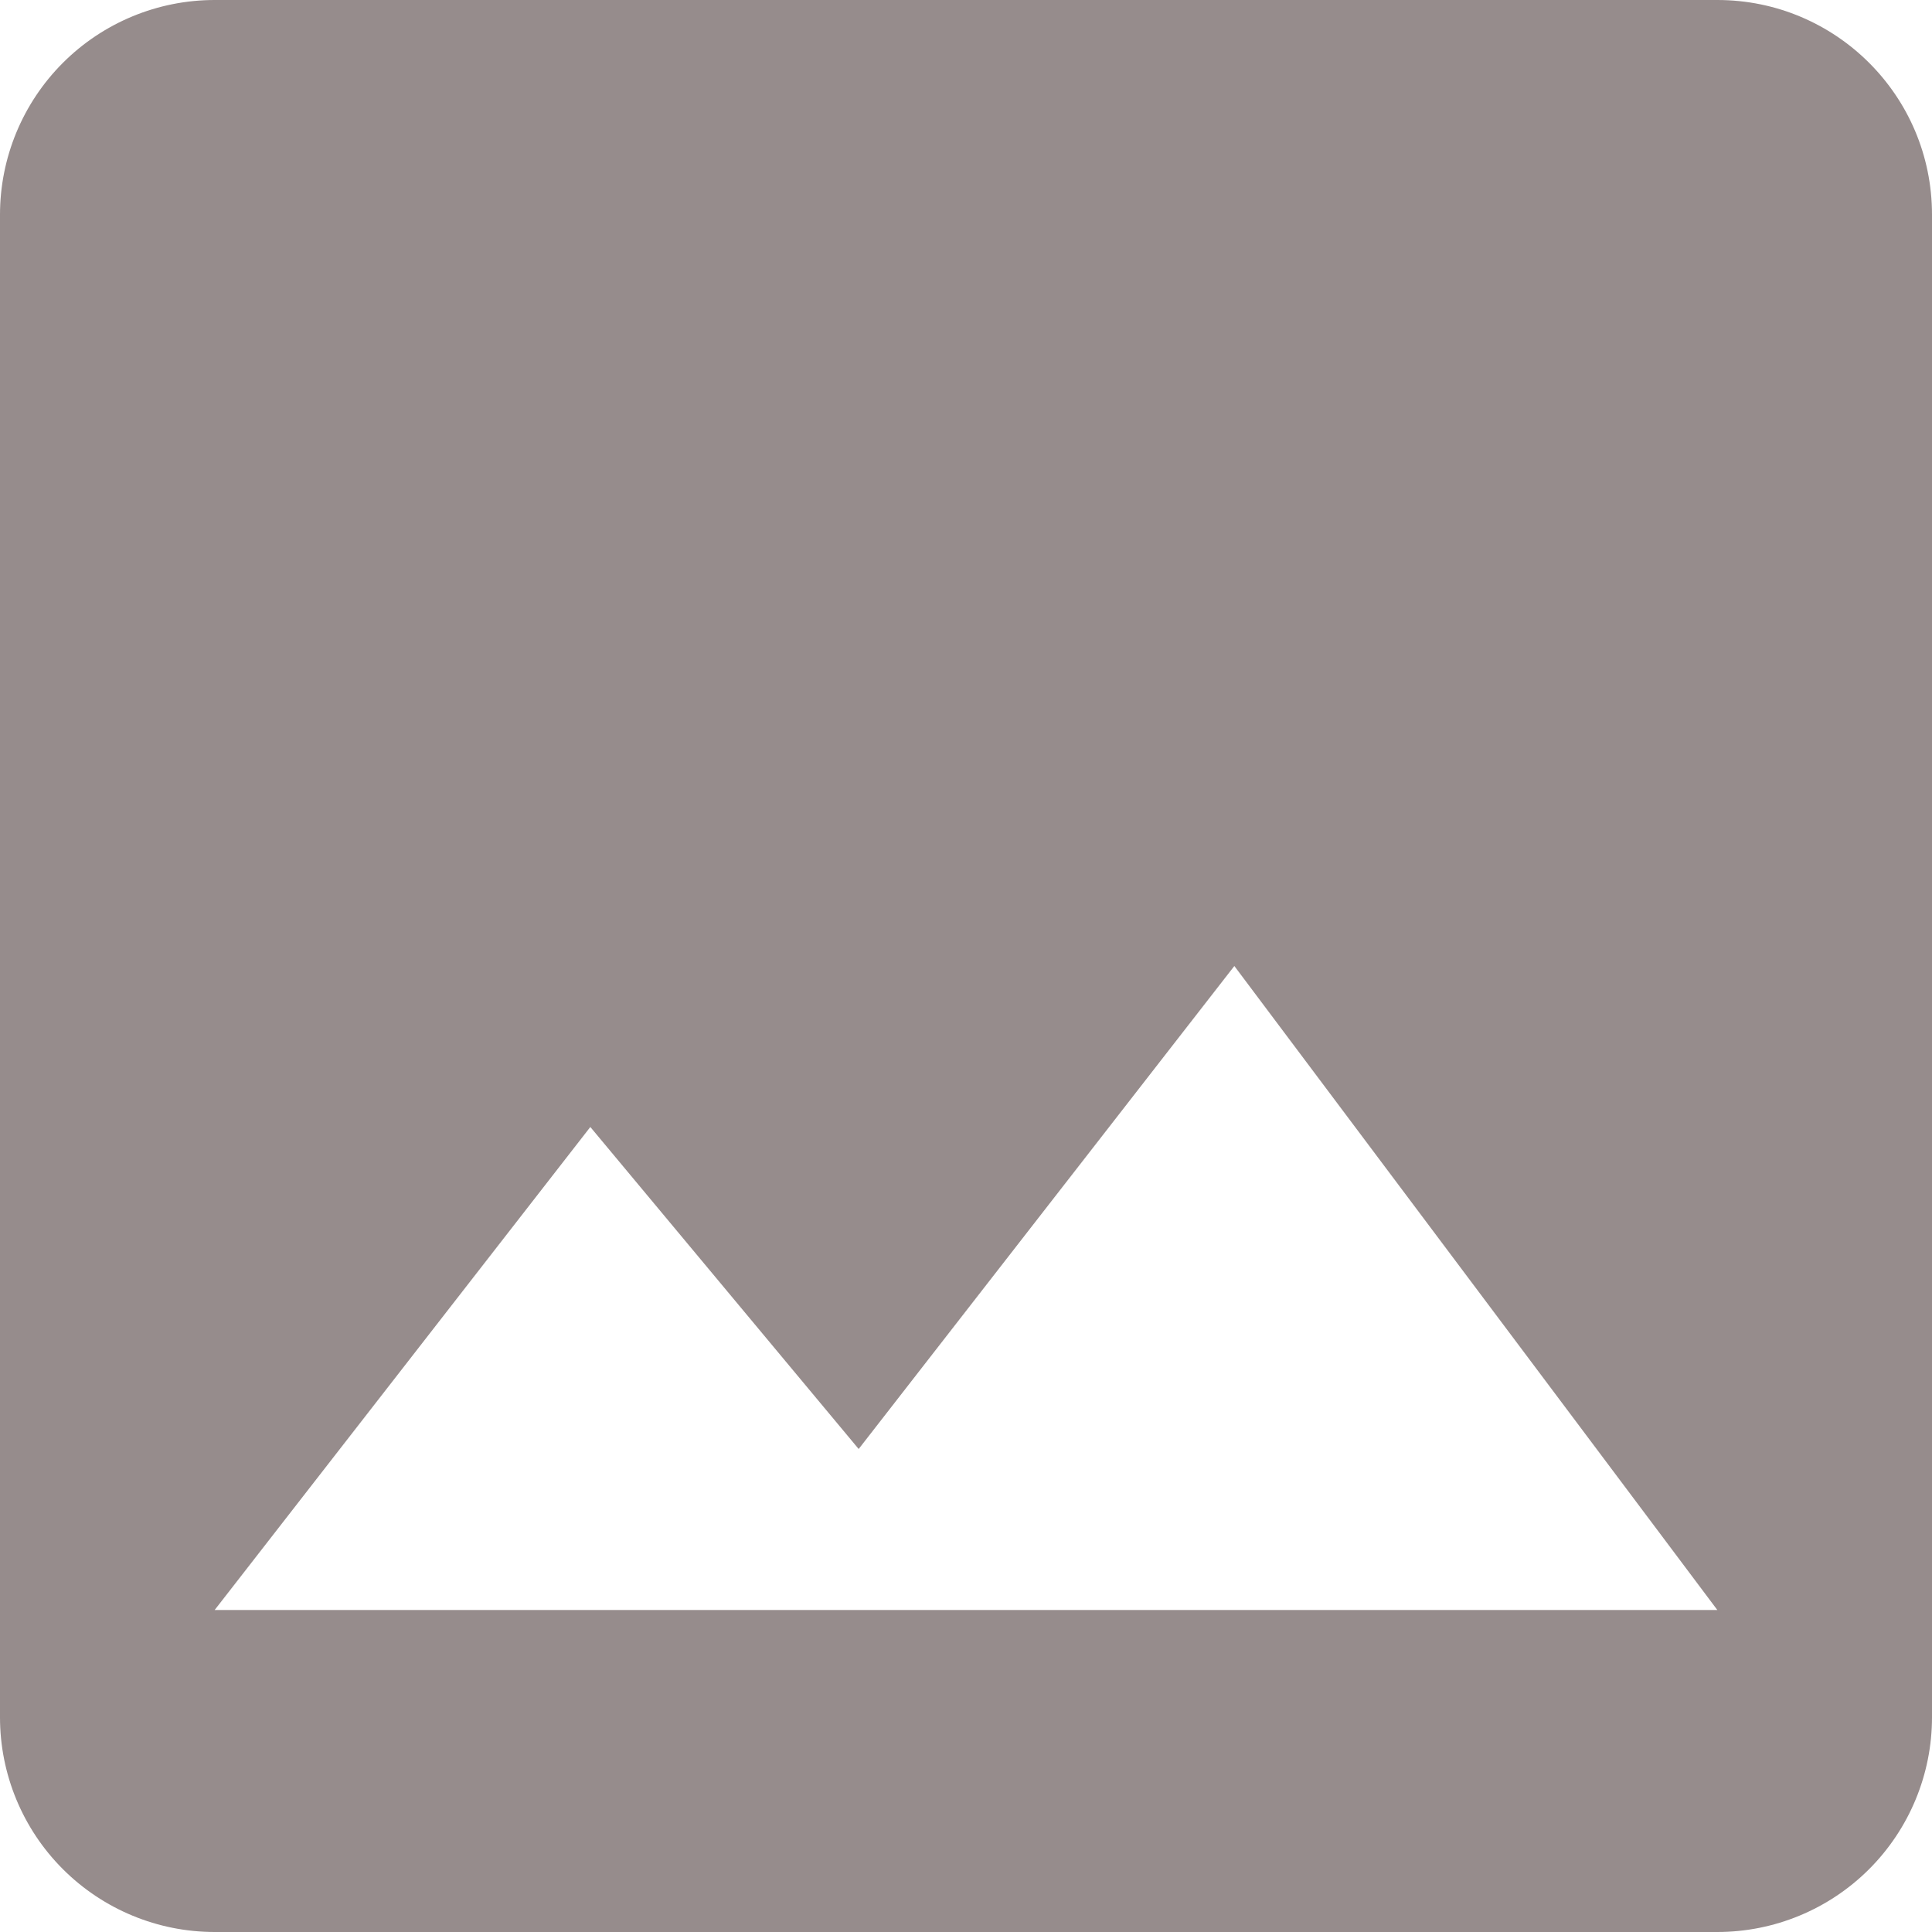 <svg width="85" height="85" viewBox="0 0 85 85" fill="none" xmlns="http://www.w3.org/2000/svg">
<path d="M25.972 49.583L37.778 63.75L54.306 42.5L75.556 70.833H9.444M85 75.556V9.444C85 4.203 80.75 0 75.556 0H9.444C6.94 0 4.537 0.995 2.766 2.766C0.995 4.537 0 6.94 0 9.444V75.556C0 78.06 0.995 80.463 2.766 82.234C4.537 84.005 6.94 85 9.444 85H75.556C78.06 85 80.463 84.005 82.234 82.234C84.005 80.463 85 78.06 85 75.556Z" fill="#968C8C"/>
</svg>
